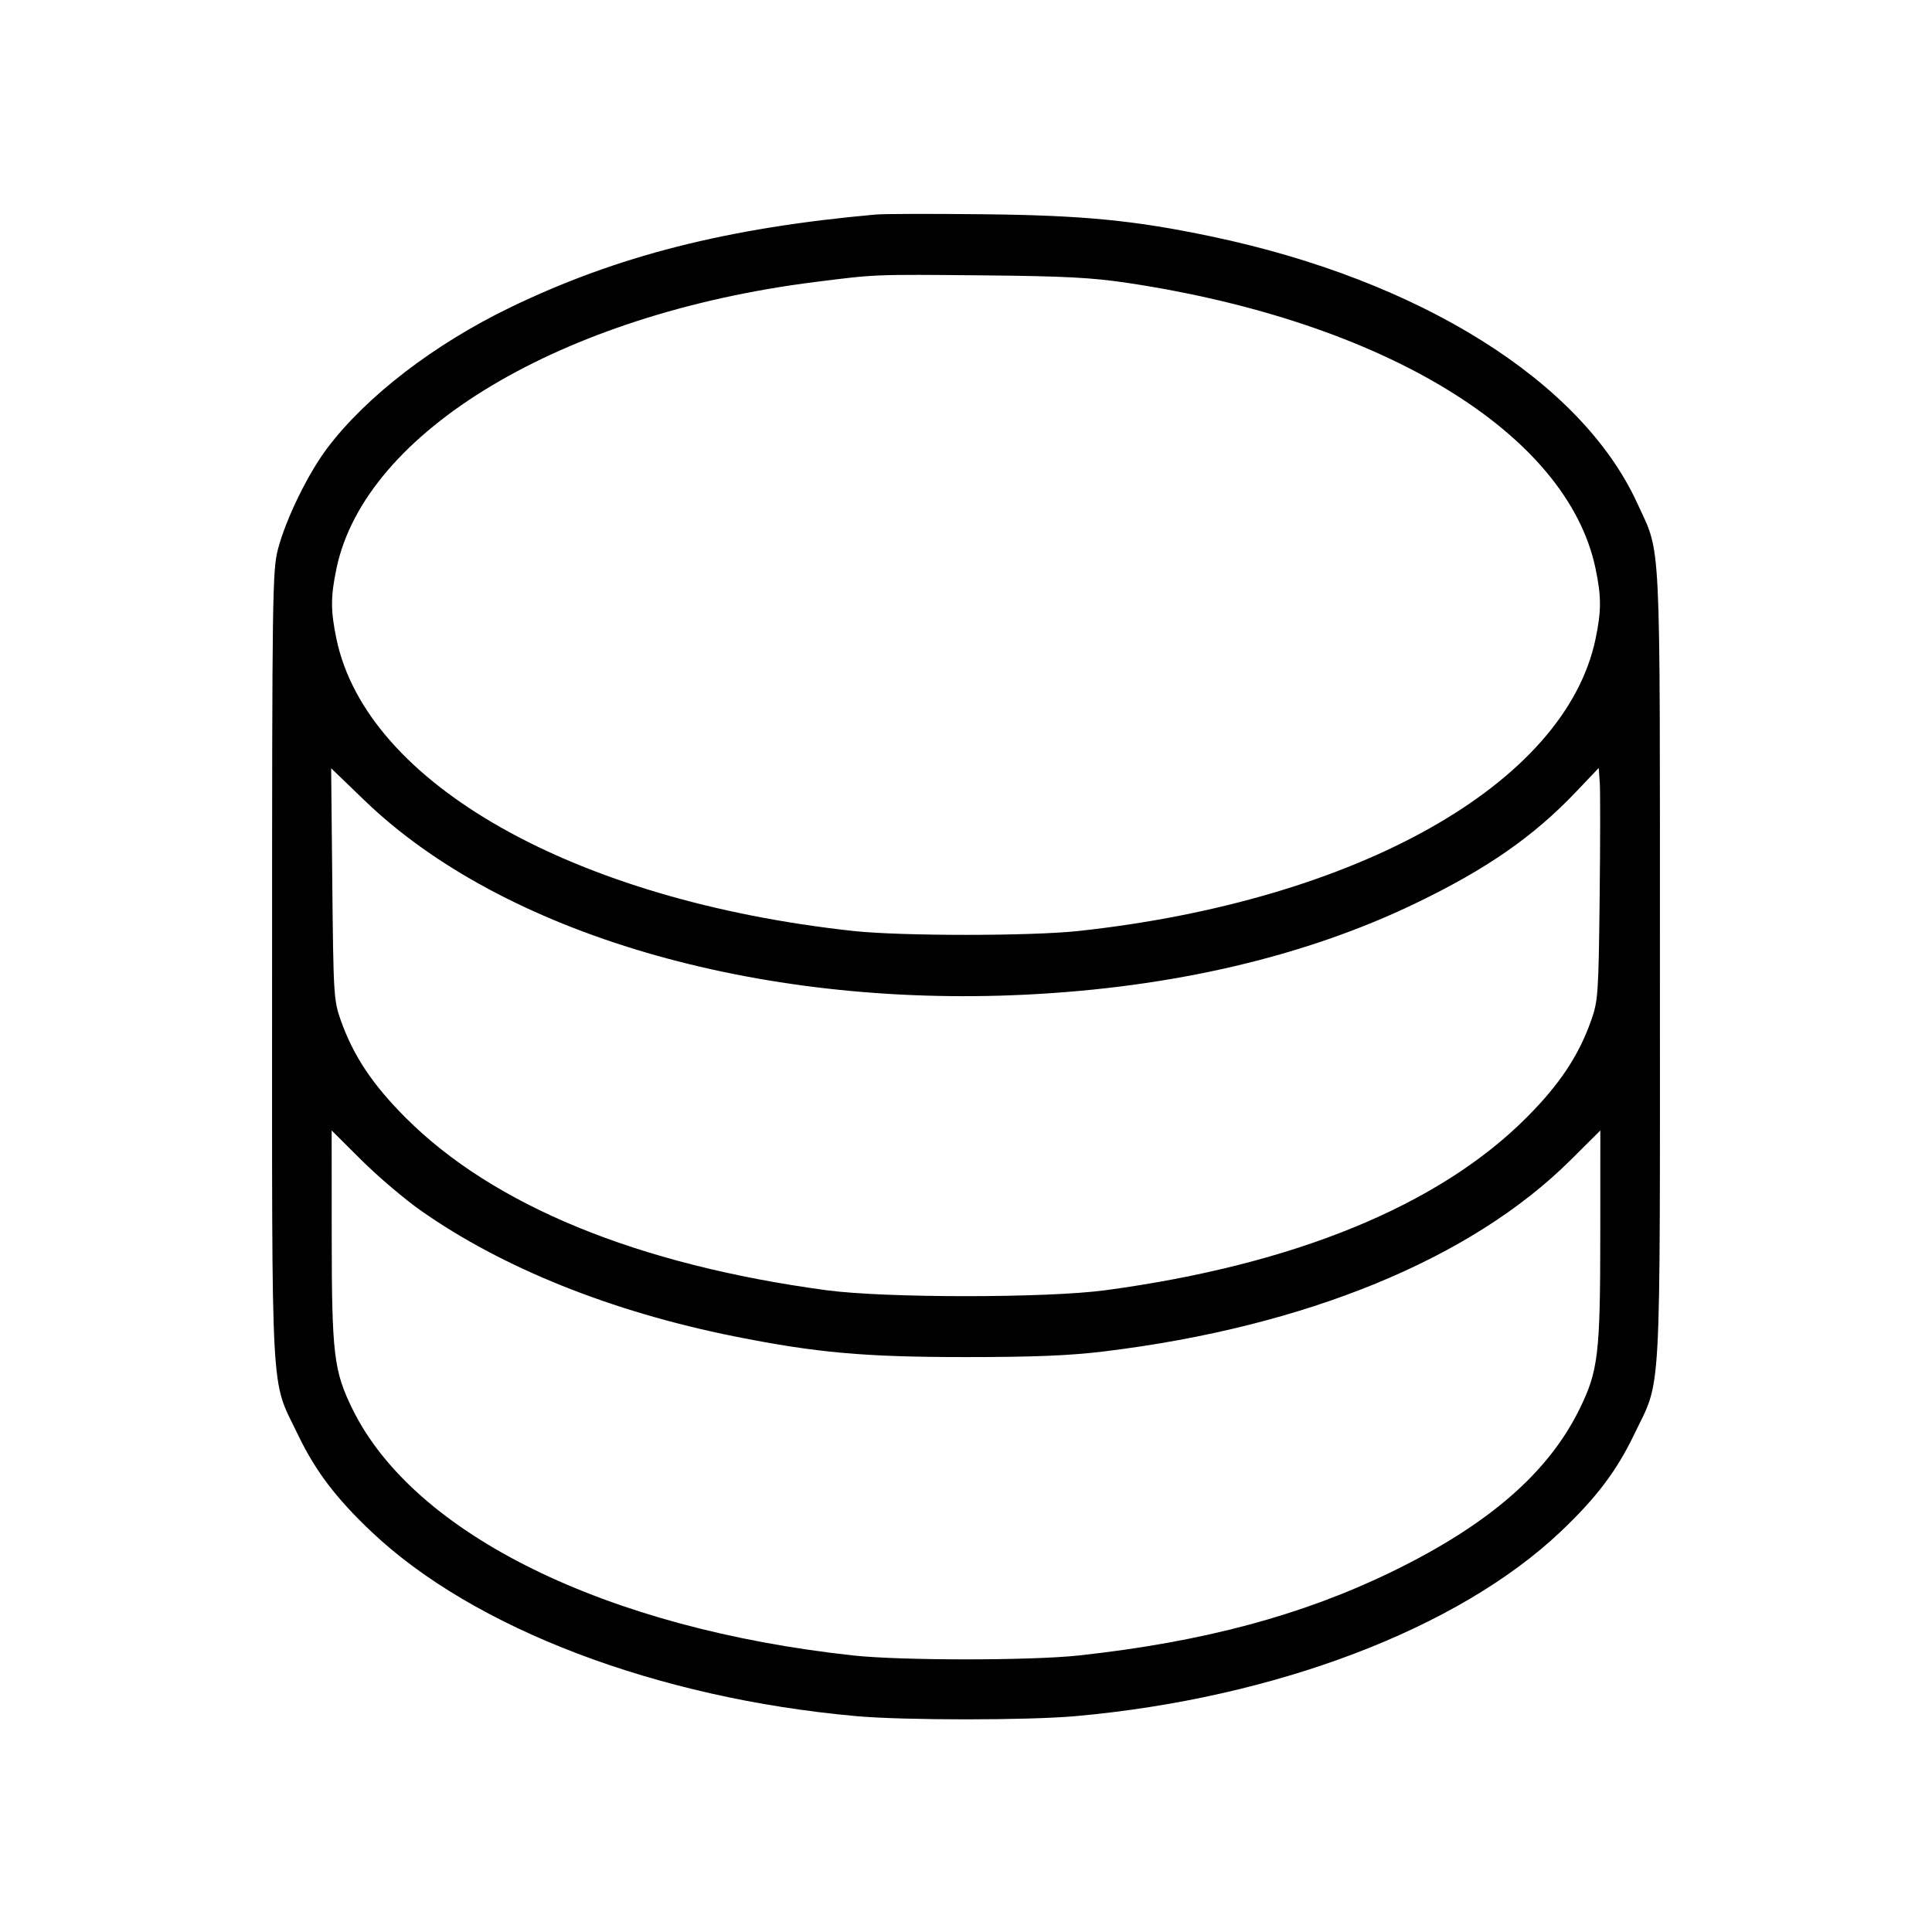 <svg fill="currentColor" viewBox="0 0 256 256" xmlns="http://www.w3.org/2000/svg"><path d="M116.053 28.426 C 96.367 30.185,81.746 33.901,67.612 40.737 C 57.542 45.608,48.619 52.456,43.417 59.307 C 40.848 62.689,37.896 68.721,36.838 72.747 C 36.097 75.568,36.053 78.626,36.053 128.000 C 36.053 186.998,35.803 182.452,39.467 190.080 C 41.788 194.914,44.511 198.509,49.239 202.982 C 62.805 215.818,87.063 225.036,113.493 227.399 C 119.810 227.963,136.190 227.963,142.507 227.399 C 168.937 225.036,193.195 215.818,206.761 202.982 C 211.489 198.509,214.212 194.914,216.533 190.080 C 220.197 182.452,219.947 186.998,219.947 128.000 C 219.947 69.632,220.145 73.677,216.942 66.676 C 209.549 50.519,188.171 37.131,160.496 31.327 C 150.311 29.192,143.569 28.535,130.347 28.390 C 123.541 28.315,117.109 28.331,116.053 28.426 M149.429 37.491 C 183.357 42.586,207.654 57.410,211.411 75.307 C 212.200 79.062,212.200 80.938,211.411 84.693 C 207.393 103.831,179.933 119.336,142.933 123.359 C 136.613 124.046,119.387 124.046,113.067 123.359 C 76.067 119.336,48.607 103.831,44.589 84.693 C 43.800 80.938,43.800 79.062,44.589 75.307 C 48.397 57.166,74.358 41.623,107.947 37.372 C 116.089 36.341,115.821 36.352,130.133 36.486 C 141.051 36.588,144.672 36.777,149.429 37.491 M211.961 119.040 C 211.815 131.757,211.754 132.629,210.827 135.241 C 209.170 139.912,206.643 143.705,202.268 148.089 C 190.634 159.744,171.529 167.581,146.509 170.959 C 138.715 172.012,117.285 172.012,109.491 170.959 C 84.471 167.581,65.366 159.744,53.732 148.089 C 49.361 143.709,46.836 139.921,45.169 135.241 C 44.225 132.590,44.179 131.870,44.032 117.140 L 43.879 101.800 48.345 106.101 C 66.605 123.689,100.102 133.535,135.787 131.803 C 155.361 130.853,172.899 126.756,187.520 119.718 C 196.999 115.156,203.196 110.852,208.853 104.901 L 211.840 101.760 211.978 103.680 C 212.054 104.736,212.047 111.648,211.961 119.040 M55.789 160.427 C 66.586 168.016,81.051 173.818,97.280 177.070 C 108.151 179.248,114.544 179.820,128.000 179.820 C 137.021 179.820,141.757 179.625,146.347 179.065 C 173.017 175.808,194.938 166.813,208.101 153.723 L 212.053 149.793 212.046 163.750 C 212.038 179.466,211.772 181.673,209.281 186.736 C 205.133 195.165,197.241 202.013,184.533 208.210 C 172.571 214.043,159.426 217.566,142.933 219.359 C 136.613 220.046,119.387 220.046,113.067 219.359 C 80.269 215.793,54.873 203.306,46.719 186.736 C 44.228 181.673,43.962 179.466,43.954 163.750 L 43.947 149.793 47.895 153.723 C 50.067 155.885,53.619 158.901,55.789 160.427 " stroke="none" fill-rule="evenodd"></path></svg>